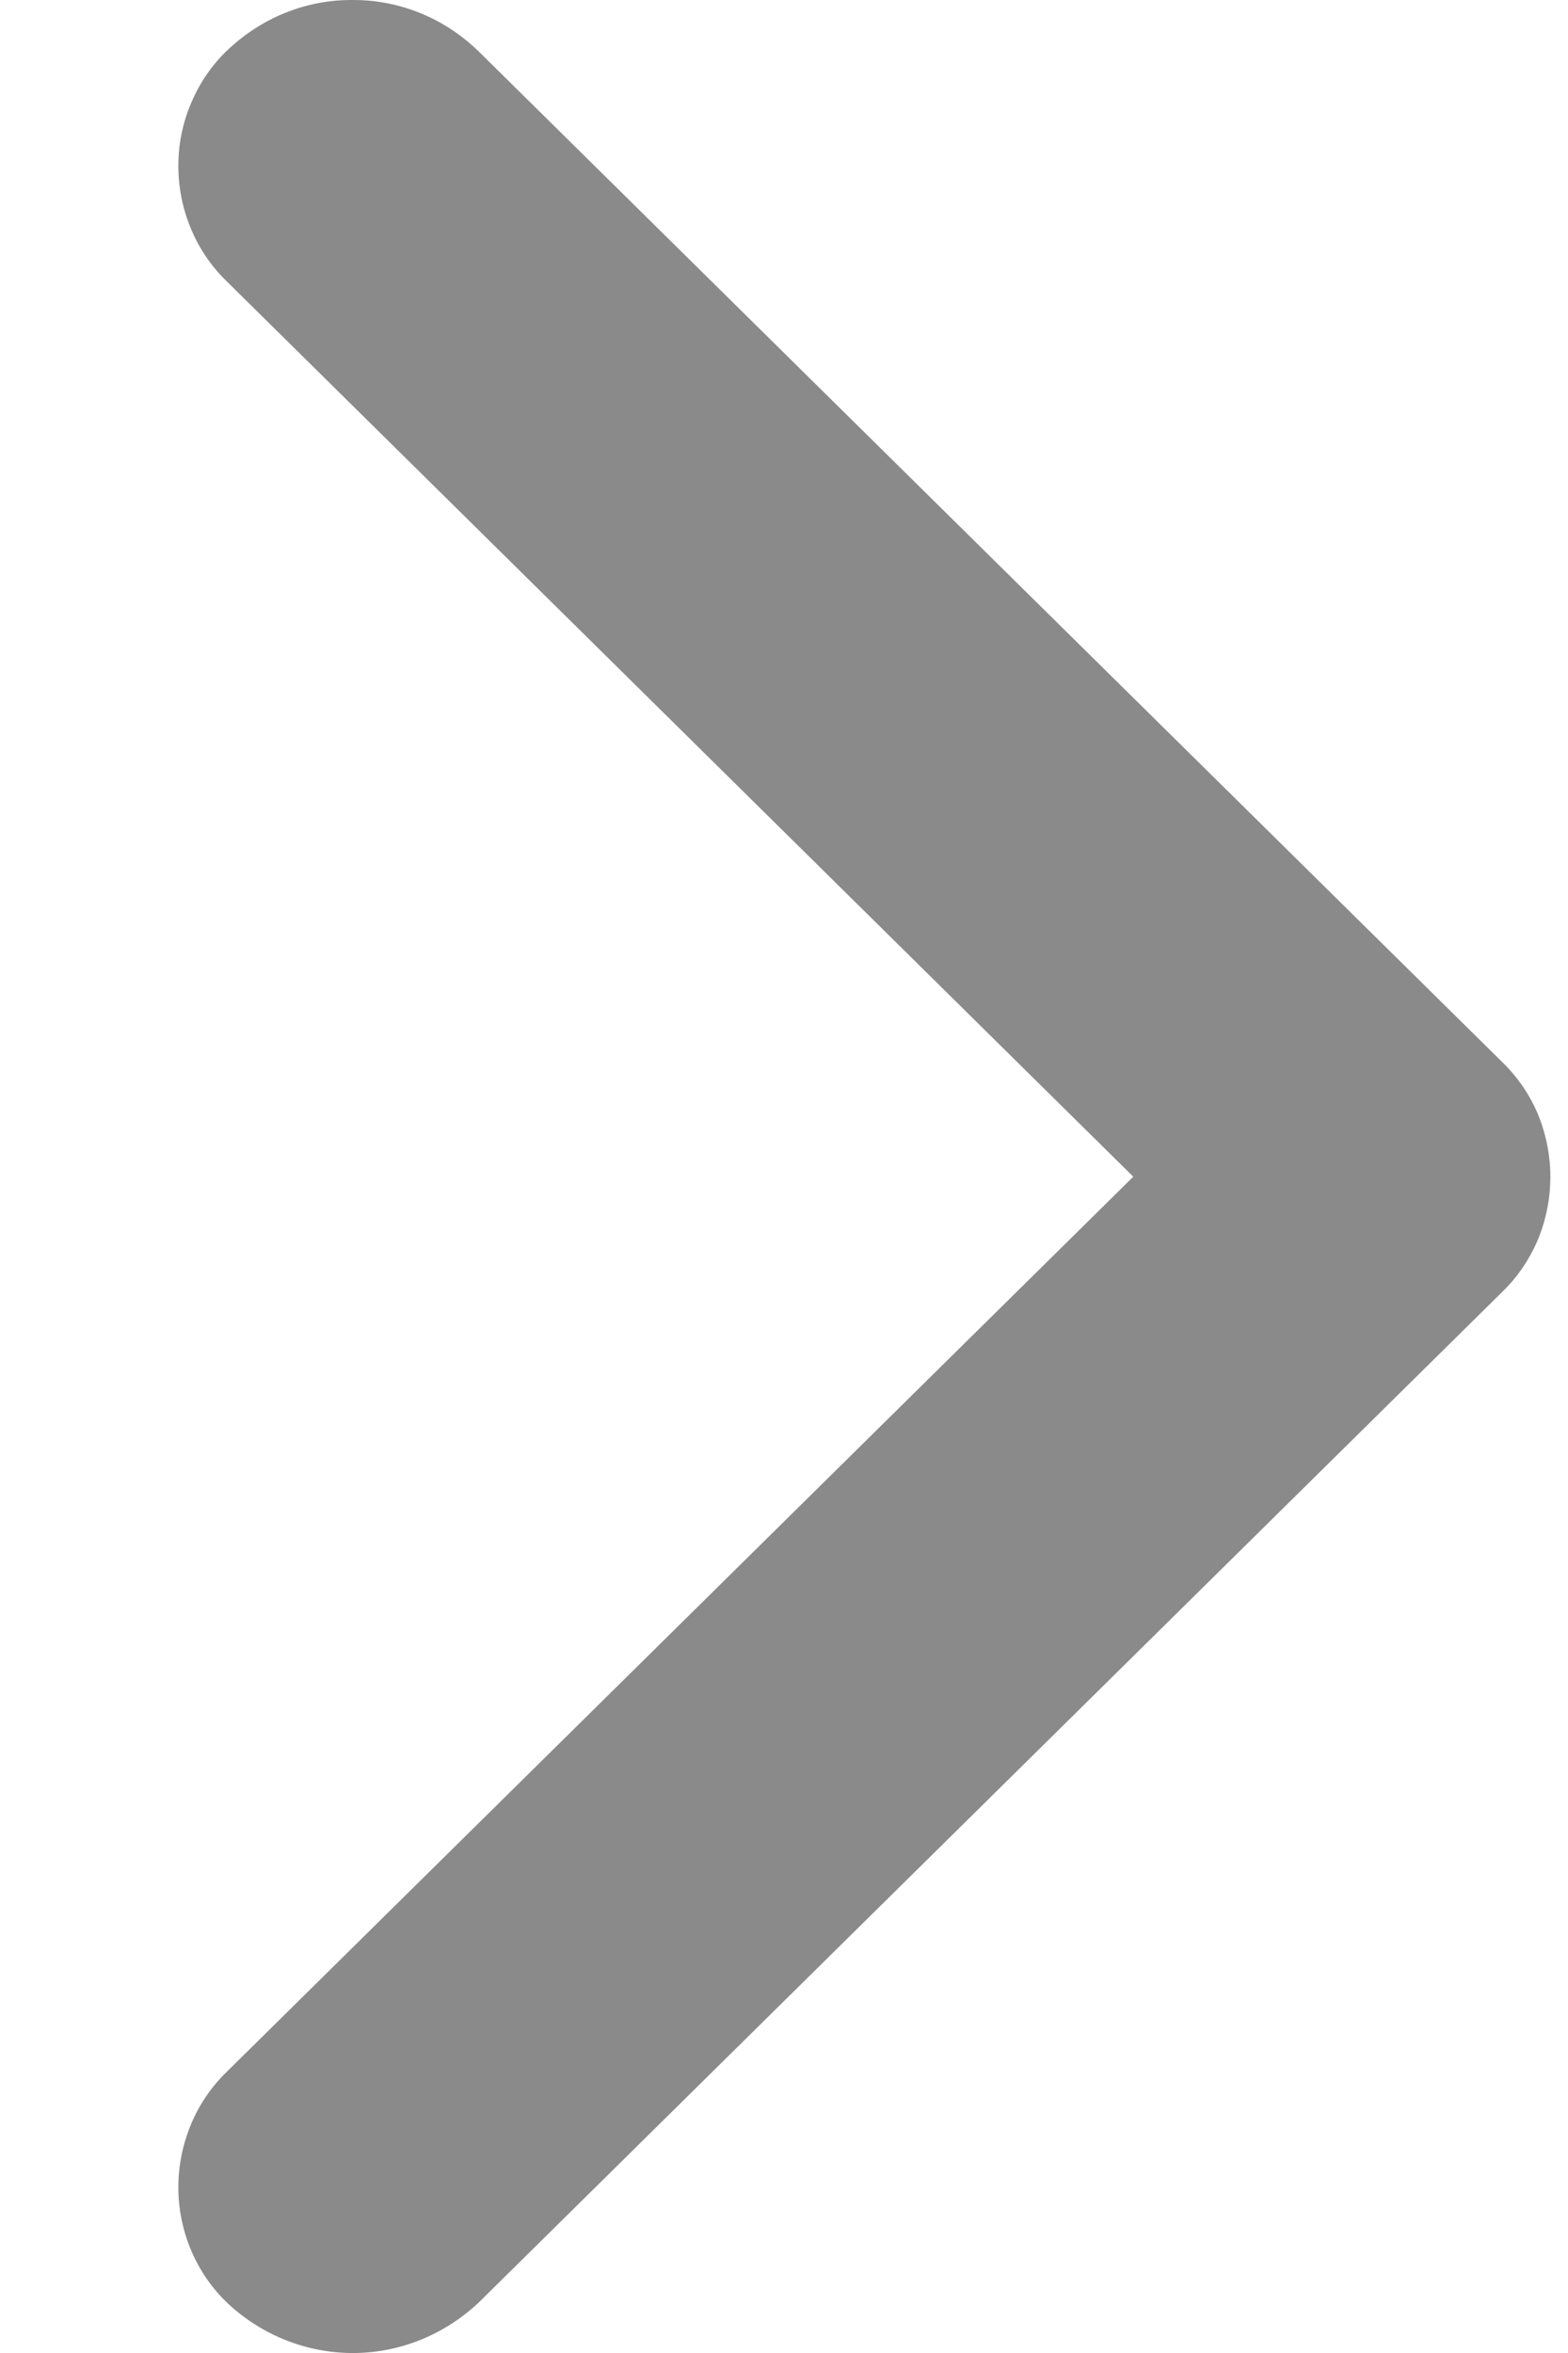 <svg width="8" height="12" viewBox="0 0 8 12" fill="none" xmlns="http://www.w3.org/2000/svg">
<path d="M1.8 2.67418e-05C1.573 -0.002 1.354 0.082 1.182 0.236C1.099 0.309 1.032 0.4 0.985 0.503C0.938 0.605 0.912 0.717 0.91 0.83C0.908 0.944 0.929 1.057 0.972 1.161C1.014 1.265 1.078 1.359 1.158 1.436L5.782 6.001L1.158 10.565C1.078 10.642 1.014 10.736 0.972 10.84C0.929 10.945 0.908 11.057 0.91 11.171C0.912 11.284 0.938 11.396 0.985 11.499C1.032 11.601 1.099 11.692 1.182 11.765C1.359 11.921 1.585 12.004 1.817 12C2.048 11.996 2.271 11.904 2.443 11.742L7.663 6.59C7.741 6.515 7.803 6.424 7.846 6.323C7.888 6.222 7.91 6.112 7.91 6.002C7.91 5.892 7.888 5.783 7.846 5.681C7.803 5.58 7.741 5.49 7.663 5.415L2.443 0.263C2.269 0.093 2.039 -0.001 1.8 2.67418e-05Z" fill="#8A8A8A"/>
</svg>
